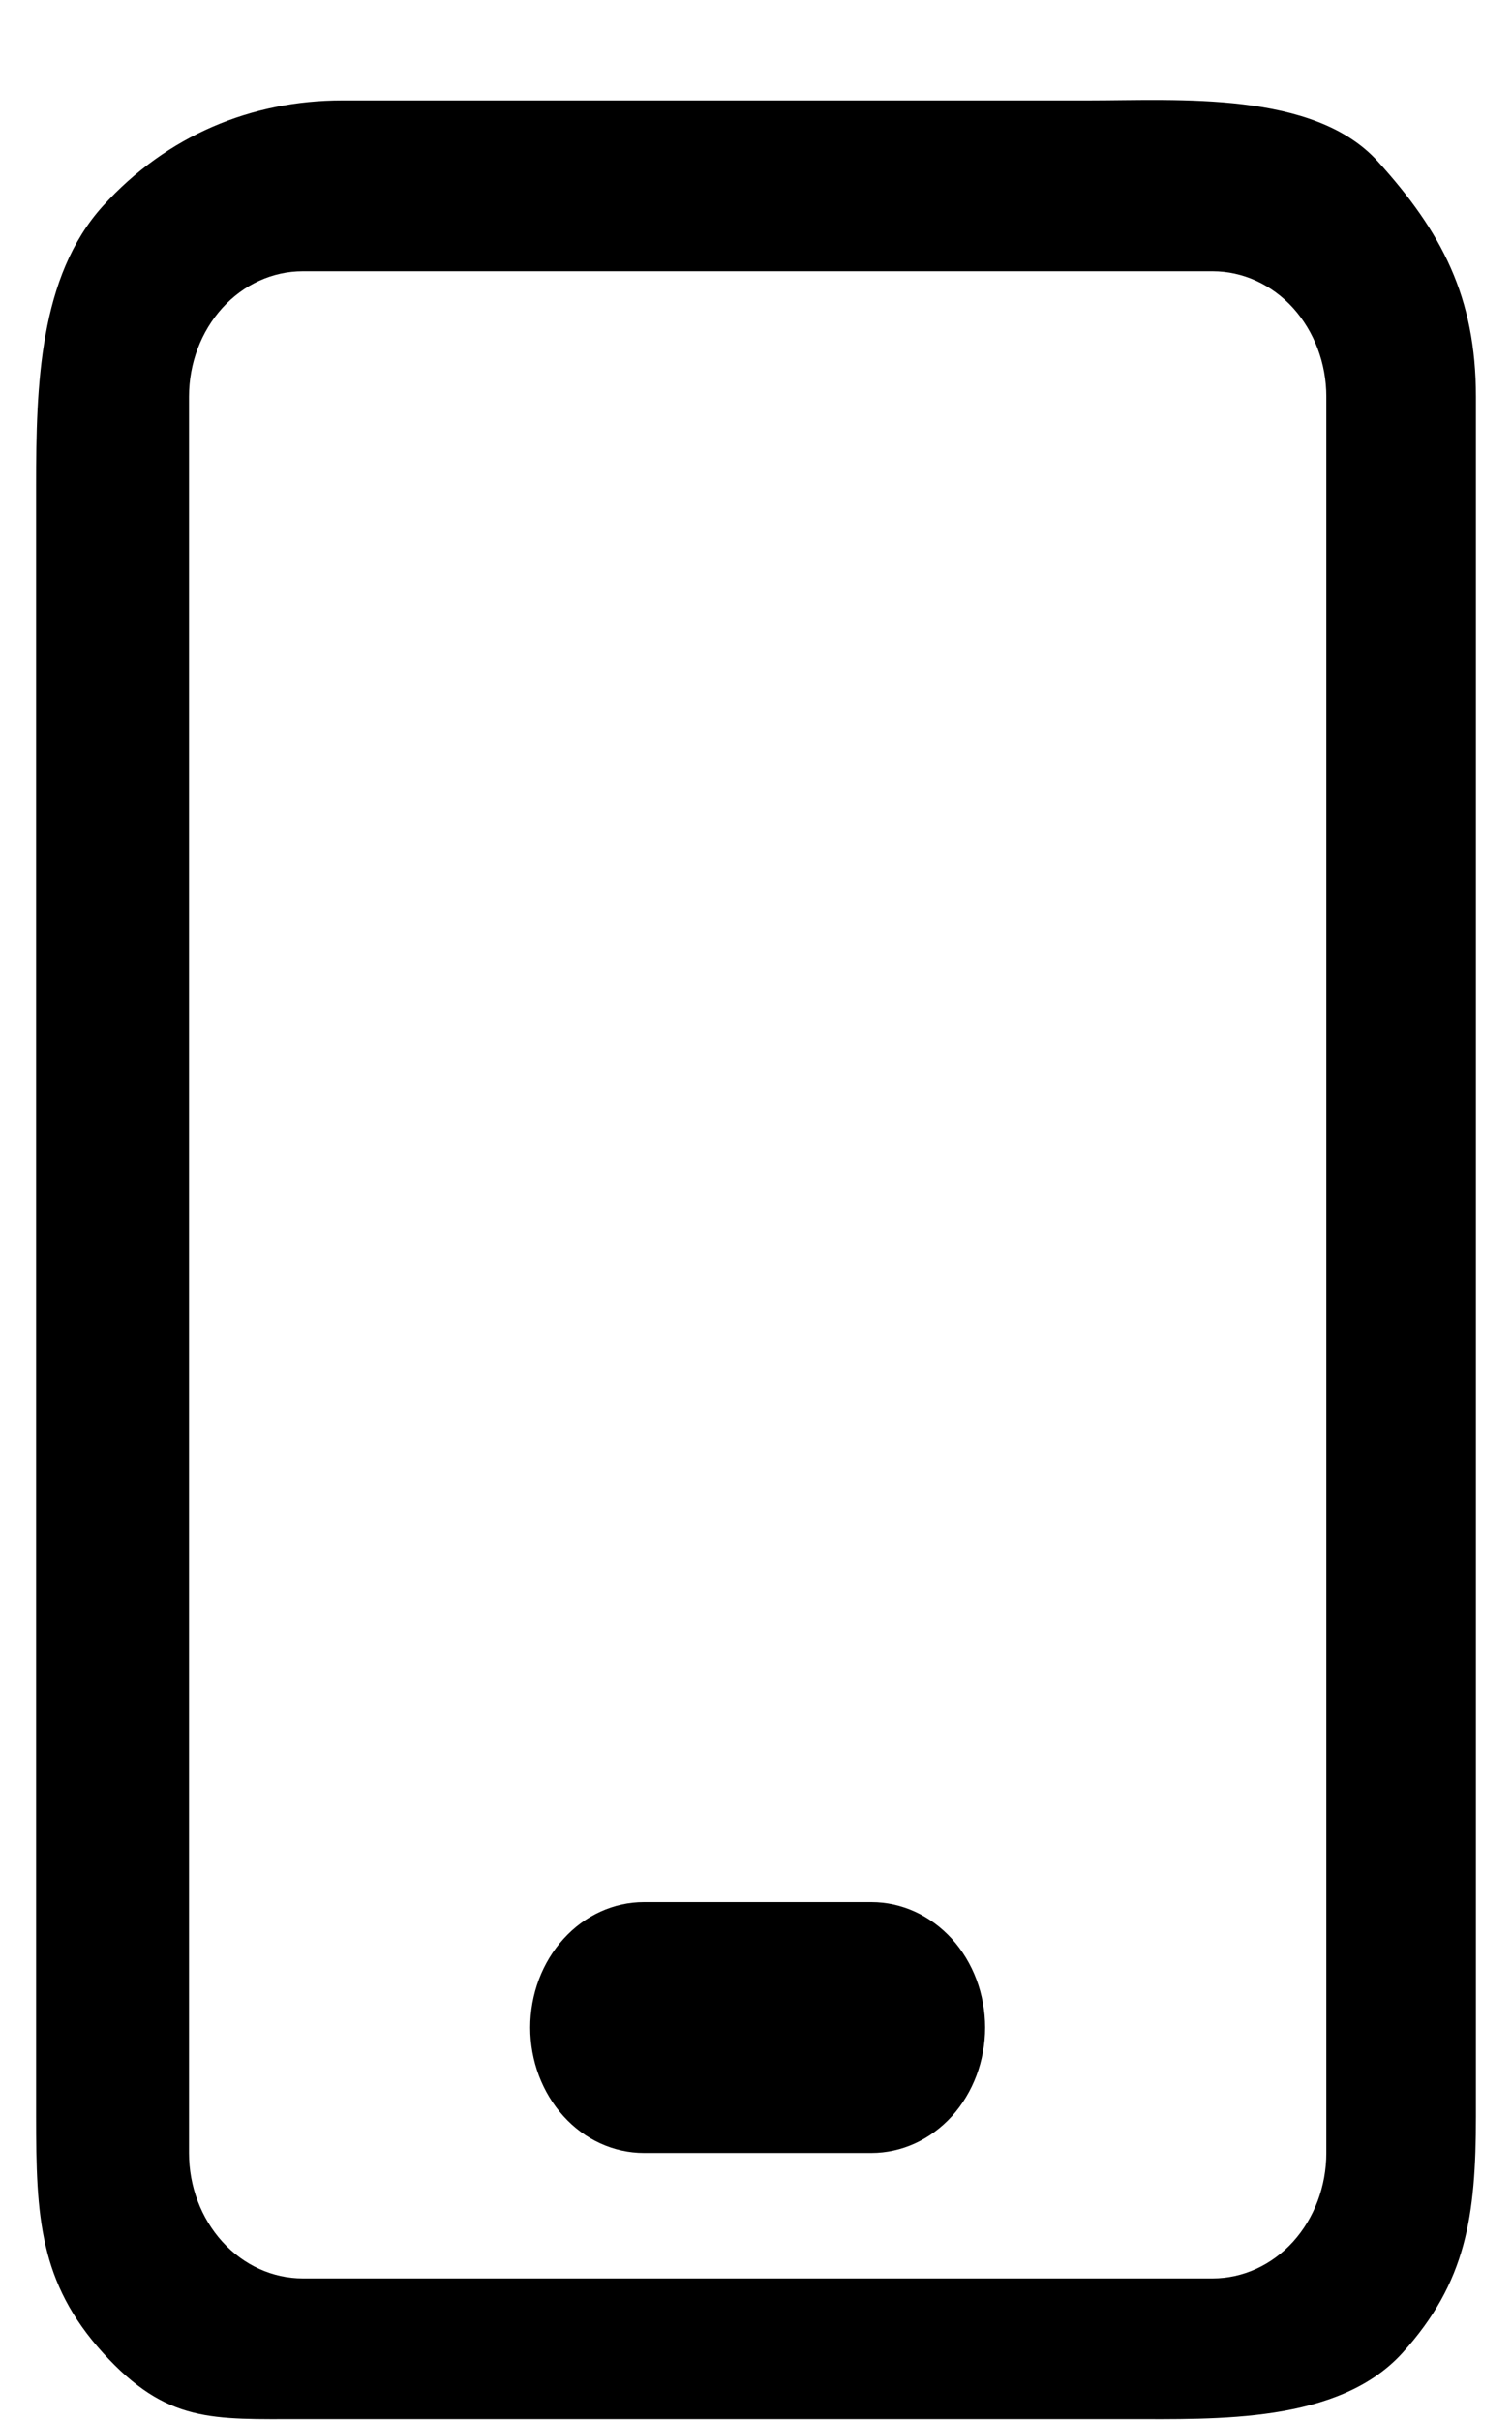 <svg width="15" height="24" viewBox="0 0 15 24" fill="none" xmlns="http://www.w3.org/2000/svg">
<path d="M3.004 23.991C2.106 23.991 1.657 24.035 1.022 23.335C0.388 22.635 0.358 21.977 0.358 20.988L0.358 4.815C0.358 3.825 0.388 2.742 1.022 2.042C1.657 1.342 2.497 0.996 3.395 0.996L10.796 0.996C11.694 0.996 13.032 0.899 13.667 1.599C14.302 2.299 14.642 2.944 14.642 3.934V20.988C14.642 21.977 14.547 22.635 13.913 23.335C13.278 24.035 12.073 23.991 11.176 23.991H3.004ZM1.875 21.352C1.875 21.682 1.994 21.998 2.206 22.232C2.417 22.465 2.704 22.596 3.004 22.596H12.03C12.329 22.596 12.616 22.465 12.828 22.232C13.039 21.998 13.158 21.682 13.158 21.352V3.934C13.158 3.604 13.039 3.288 12.828 3.054C12.616 2.821 12.329 2.69 12.03 2.69H3.004C2.704 2.69 2.417 2.821 2.206 3.054C1.994 3.288 1.875 3.604 1.875 3.934V21.352ZM5.26 20.108C5.26 19.778 5.379 19.461 5.591 19.228C5.802 18.995 6.089 18.864 6.388 18.864H8.645C8.944 18.864 9.231 18.995 9.443 19.228C9.654 19.461 9.773 19.778 9.773 20.108C9.773 20.438 9.654 20.754 9.443 20.988C9.231 21.221 8.944 21.352 8.645 21.352H6.388C6.089 21.352 5.802 21.221 5.591 20.988C5.379 20.754 5.26 20.438 5.26 20.108Z" fill="black"/>
</svg>
